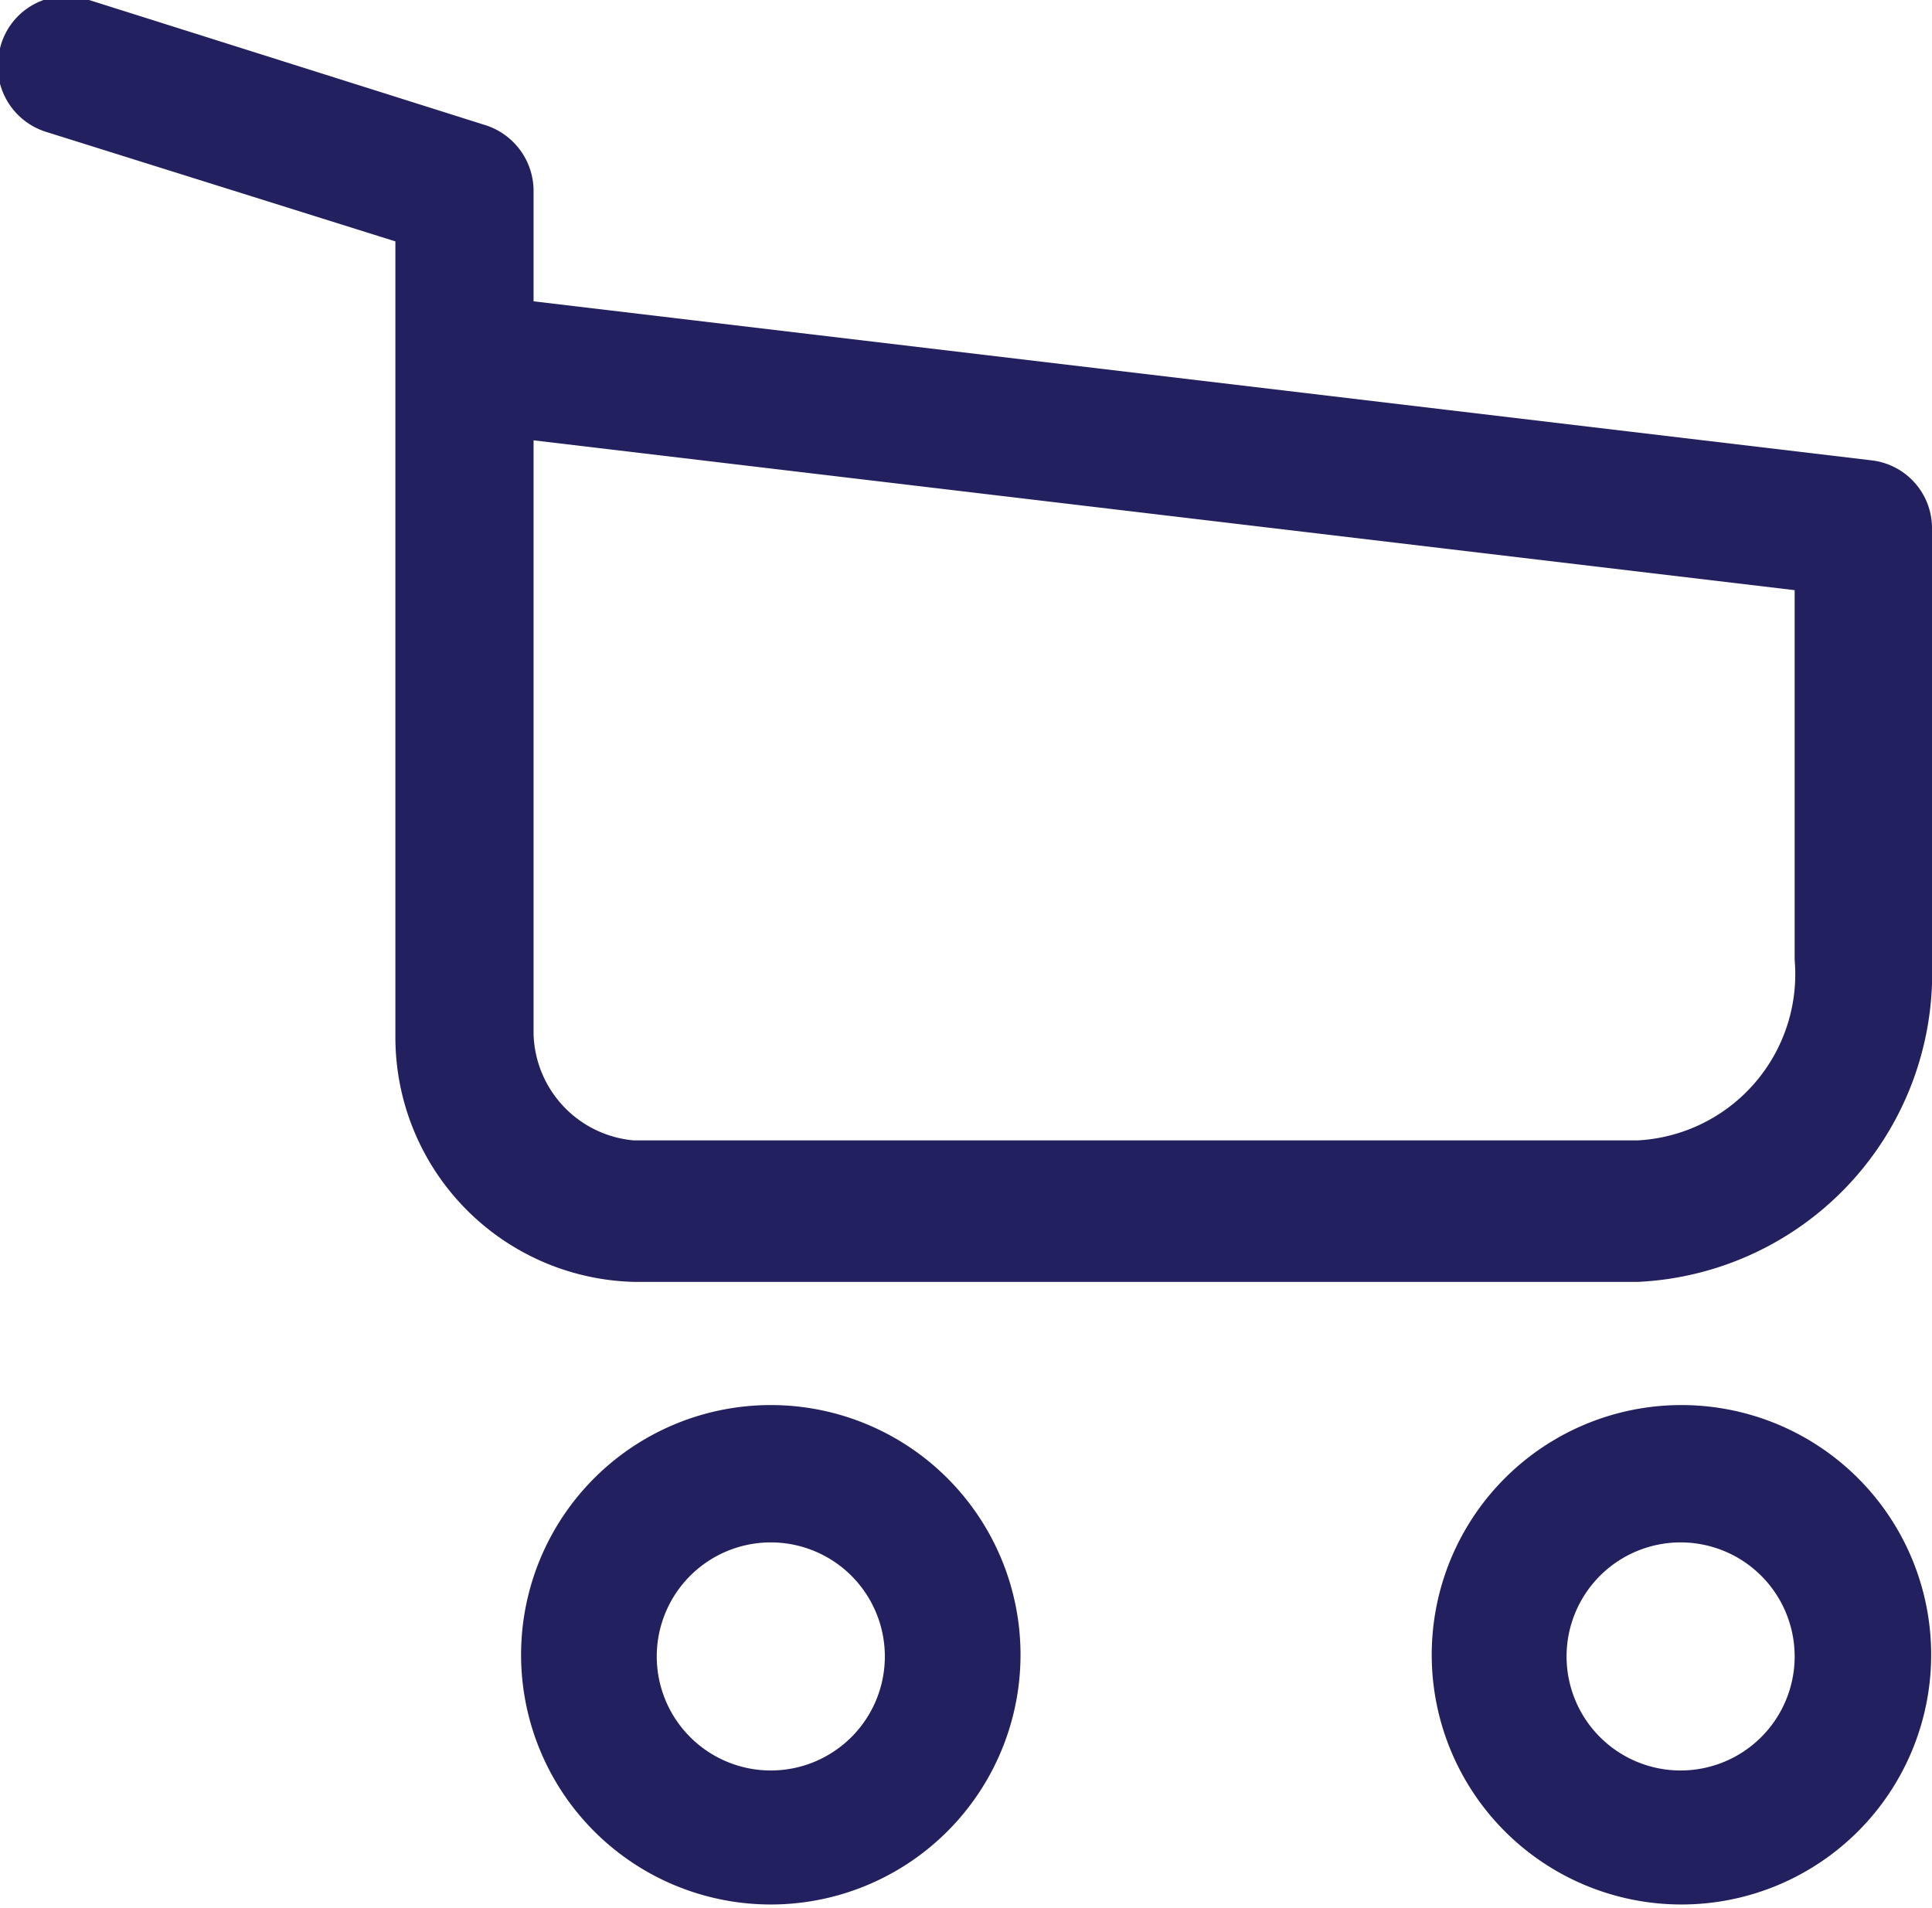 <svg xmlns="http://www.w3.org/2000/svg" viewBox="0 0 23.21 22.92"><defs><style>.cls-1{fill:#22205f;}</style></defs><title>cart</title><g id="Layer_2" data-name="Layer 2"><g id="Header"><path class="cls-1" d="M9.26,16.88a3,3,0,1,0,3,3A3,3,0,0,0,9.26,16.88Zm0,4.39a1.37,1.37,0,1,1,1.37-1.37A1.37,1.37,0,0,1,9.26,21.27Z"/><path class="cls-1" d="M20.2,16.88a3,3,0,1,0,3,3A3,3,0,0,0,20.2,16.88Zm0,4.39a1.37,1.37,0,1,1,1.36-1.37A1.37,1.37,0,0,1,20.2,21.27Z"/><path class="cls-1" d="M22.48,5.53,6.41,3.62V2.29a.83.83,0,0,0-.59-.79L1.07,0A.82.82,0,0,0,0,.58a.83.83,0,0,0,.54,1L4.75,2.9v9.56A2.94,2.94,0,0,0,7.61,15.4H19.68a3.71,3.71,0,0,0,3.53-3.83V6.35A.82.82,0,0,0,22.48,5.53Zm-.92,6a2,2,0,0,1-1.88,2.17H7.61a1.32,1.32,0,0,1-1.2-1.28V5.29l15.15,1.8Z"/></g></g></svg>